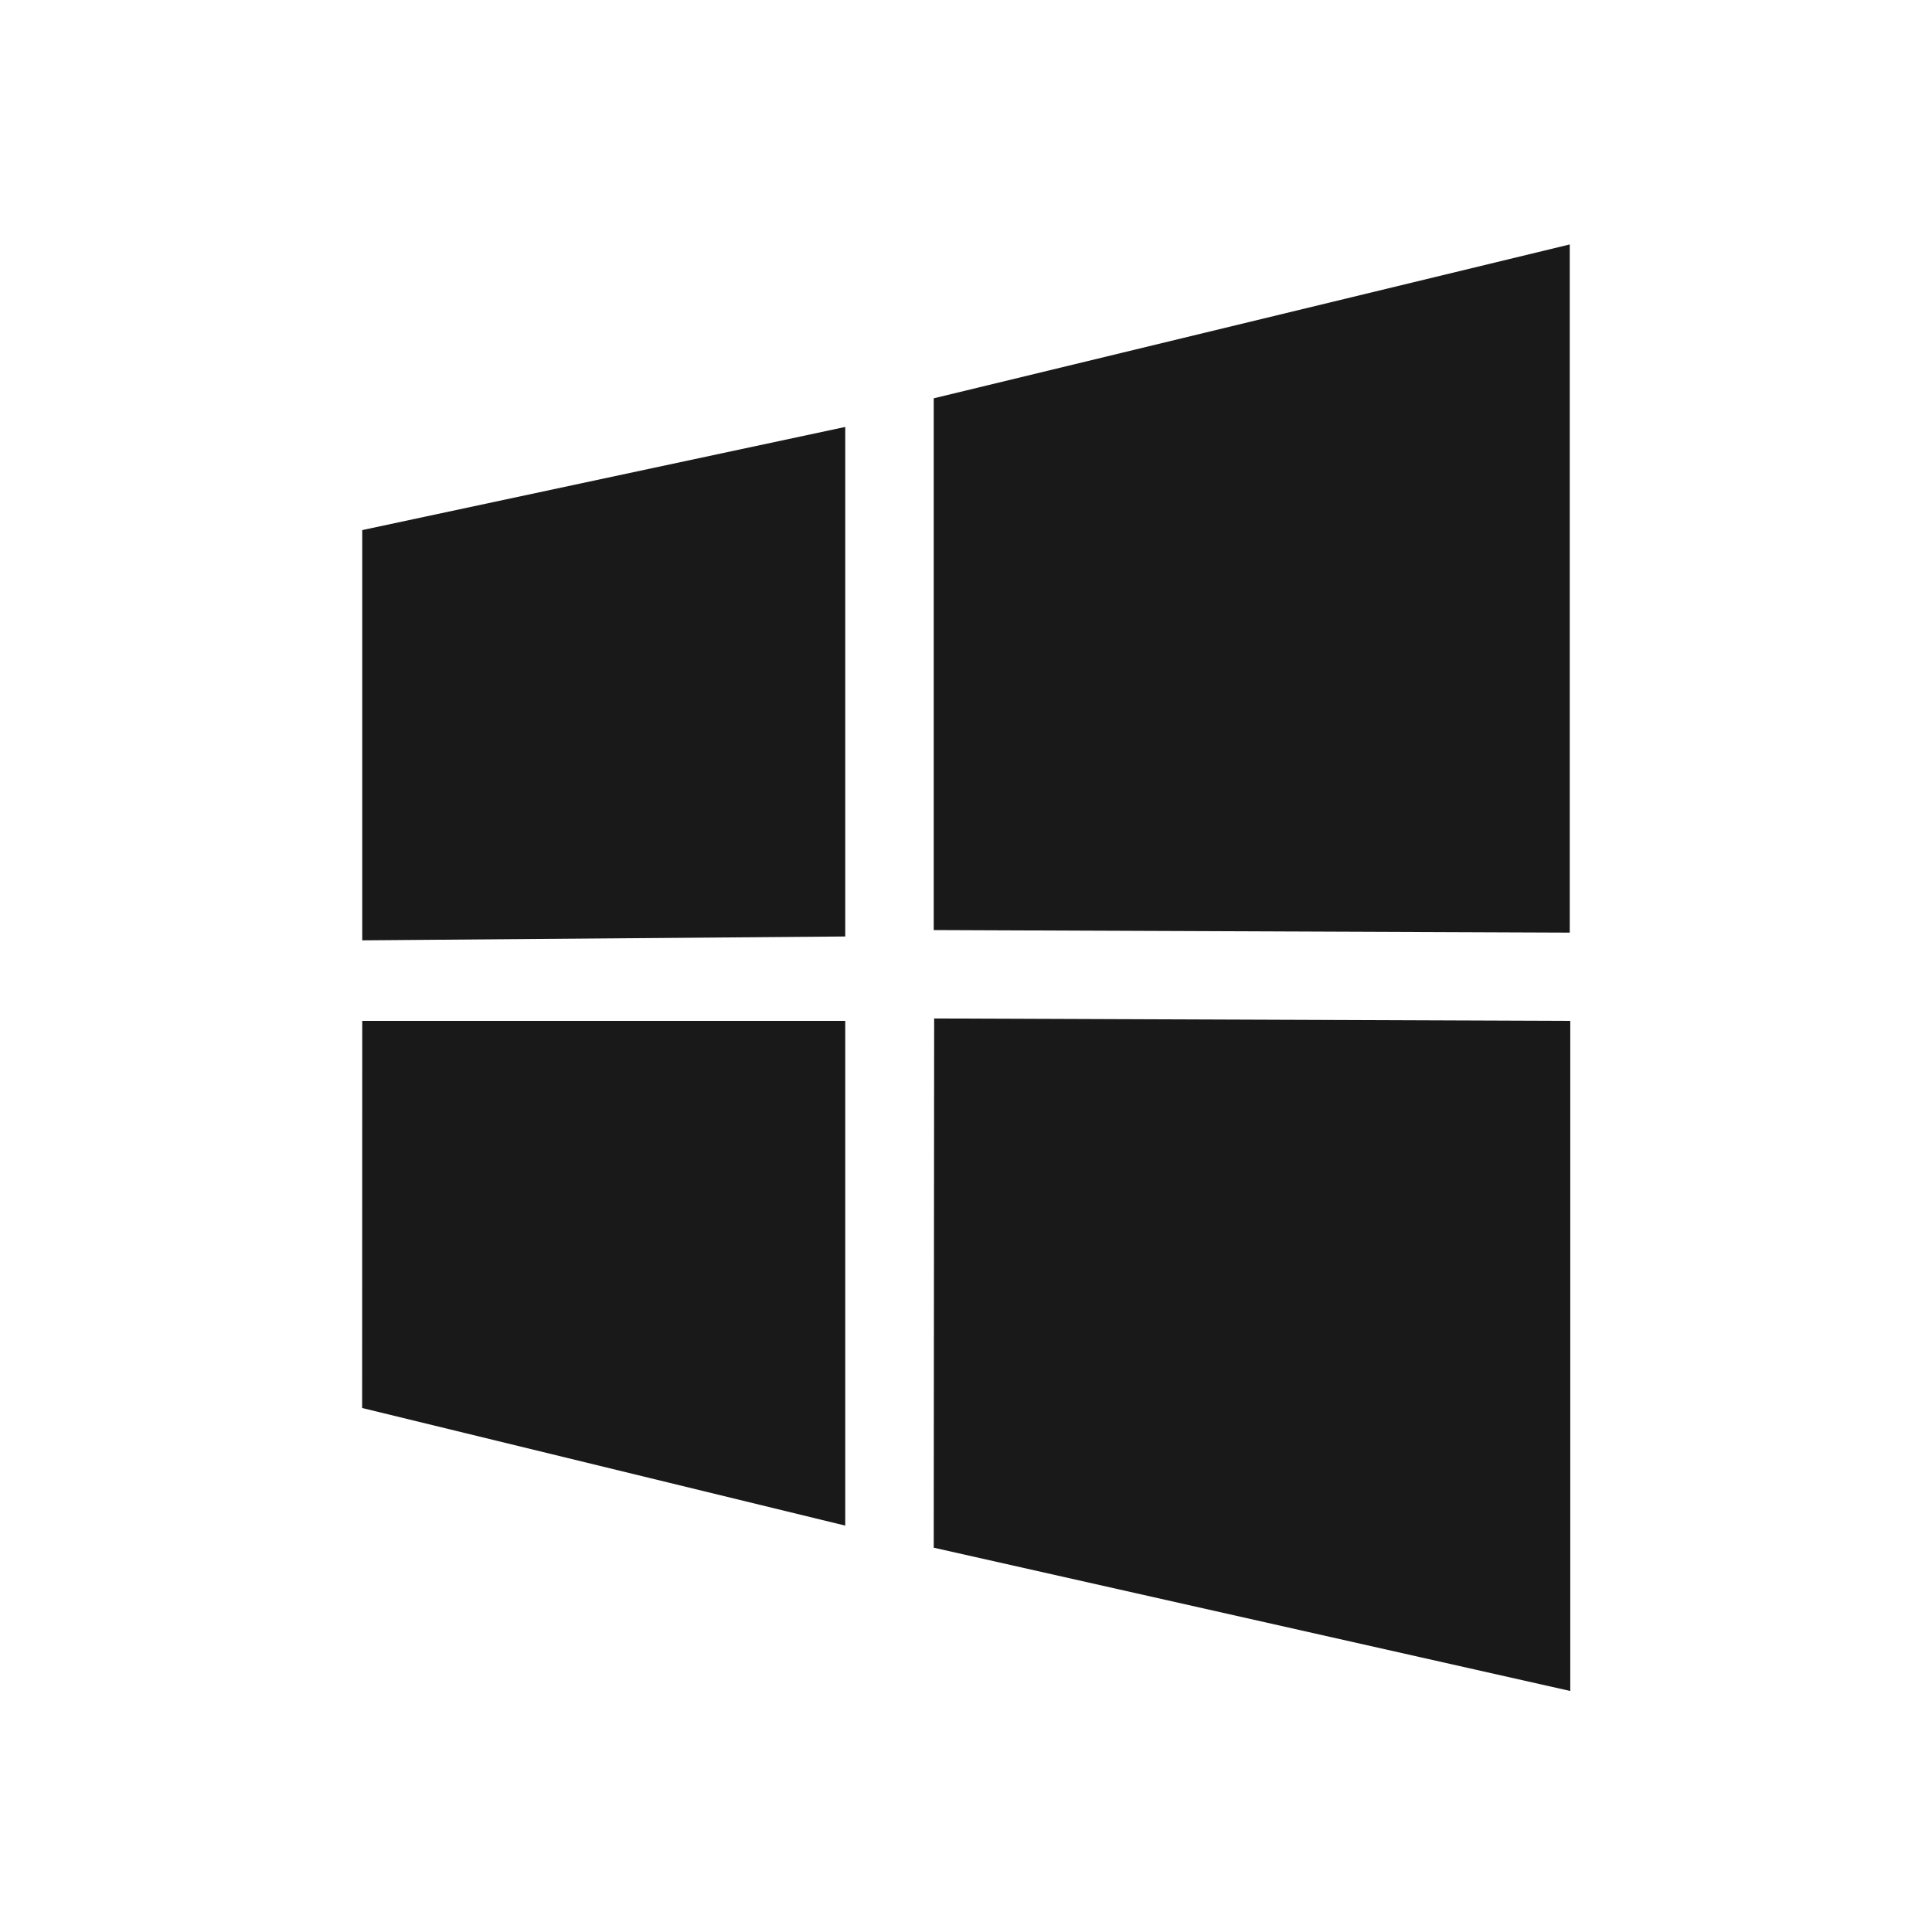 <svg viewBox="0 0 1024 1024" version="1.1" xmlns="http://www.w3.org/2000/svg"><path fill-opacity=".9" fill-rule="evenodd" d="M495.118 539.81L832.275 541.093 832.275 896.254 494.893 820.308 495.118 539.81ZM448 541.093L448 808.605 191.943 746.274 192 541.093 448 541.093ZM448 226.288L448 496.355 192 498.401 192 280.958 448 226.288ZM832 129.561L832 494.31 494.893 492.953 494.893 211.112 832 129.561Z"/></svg>